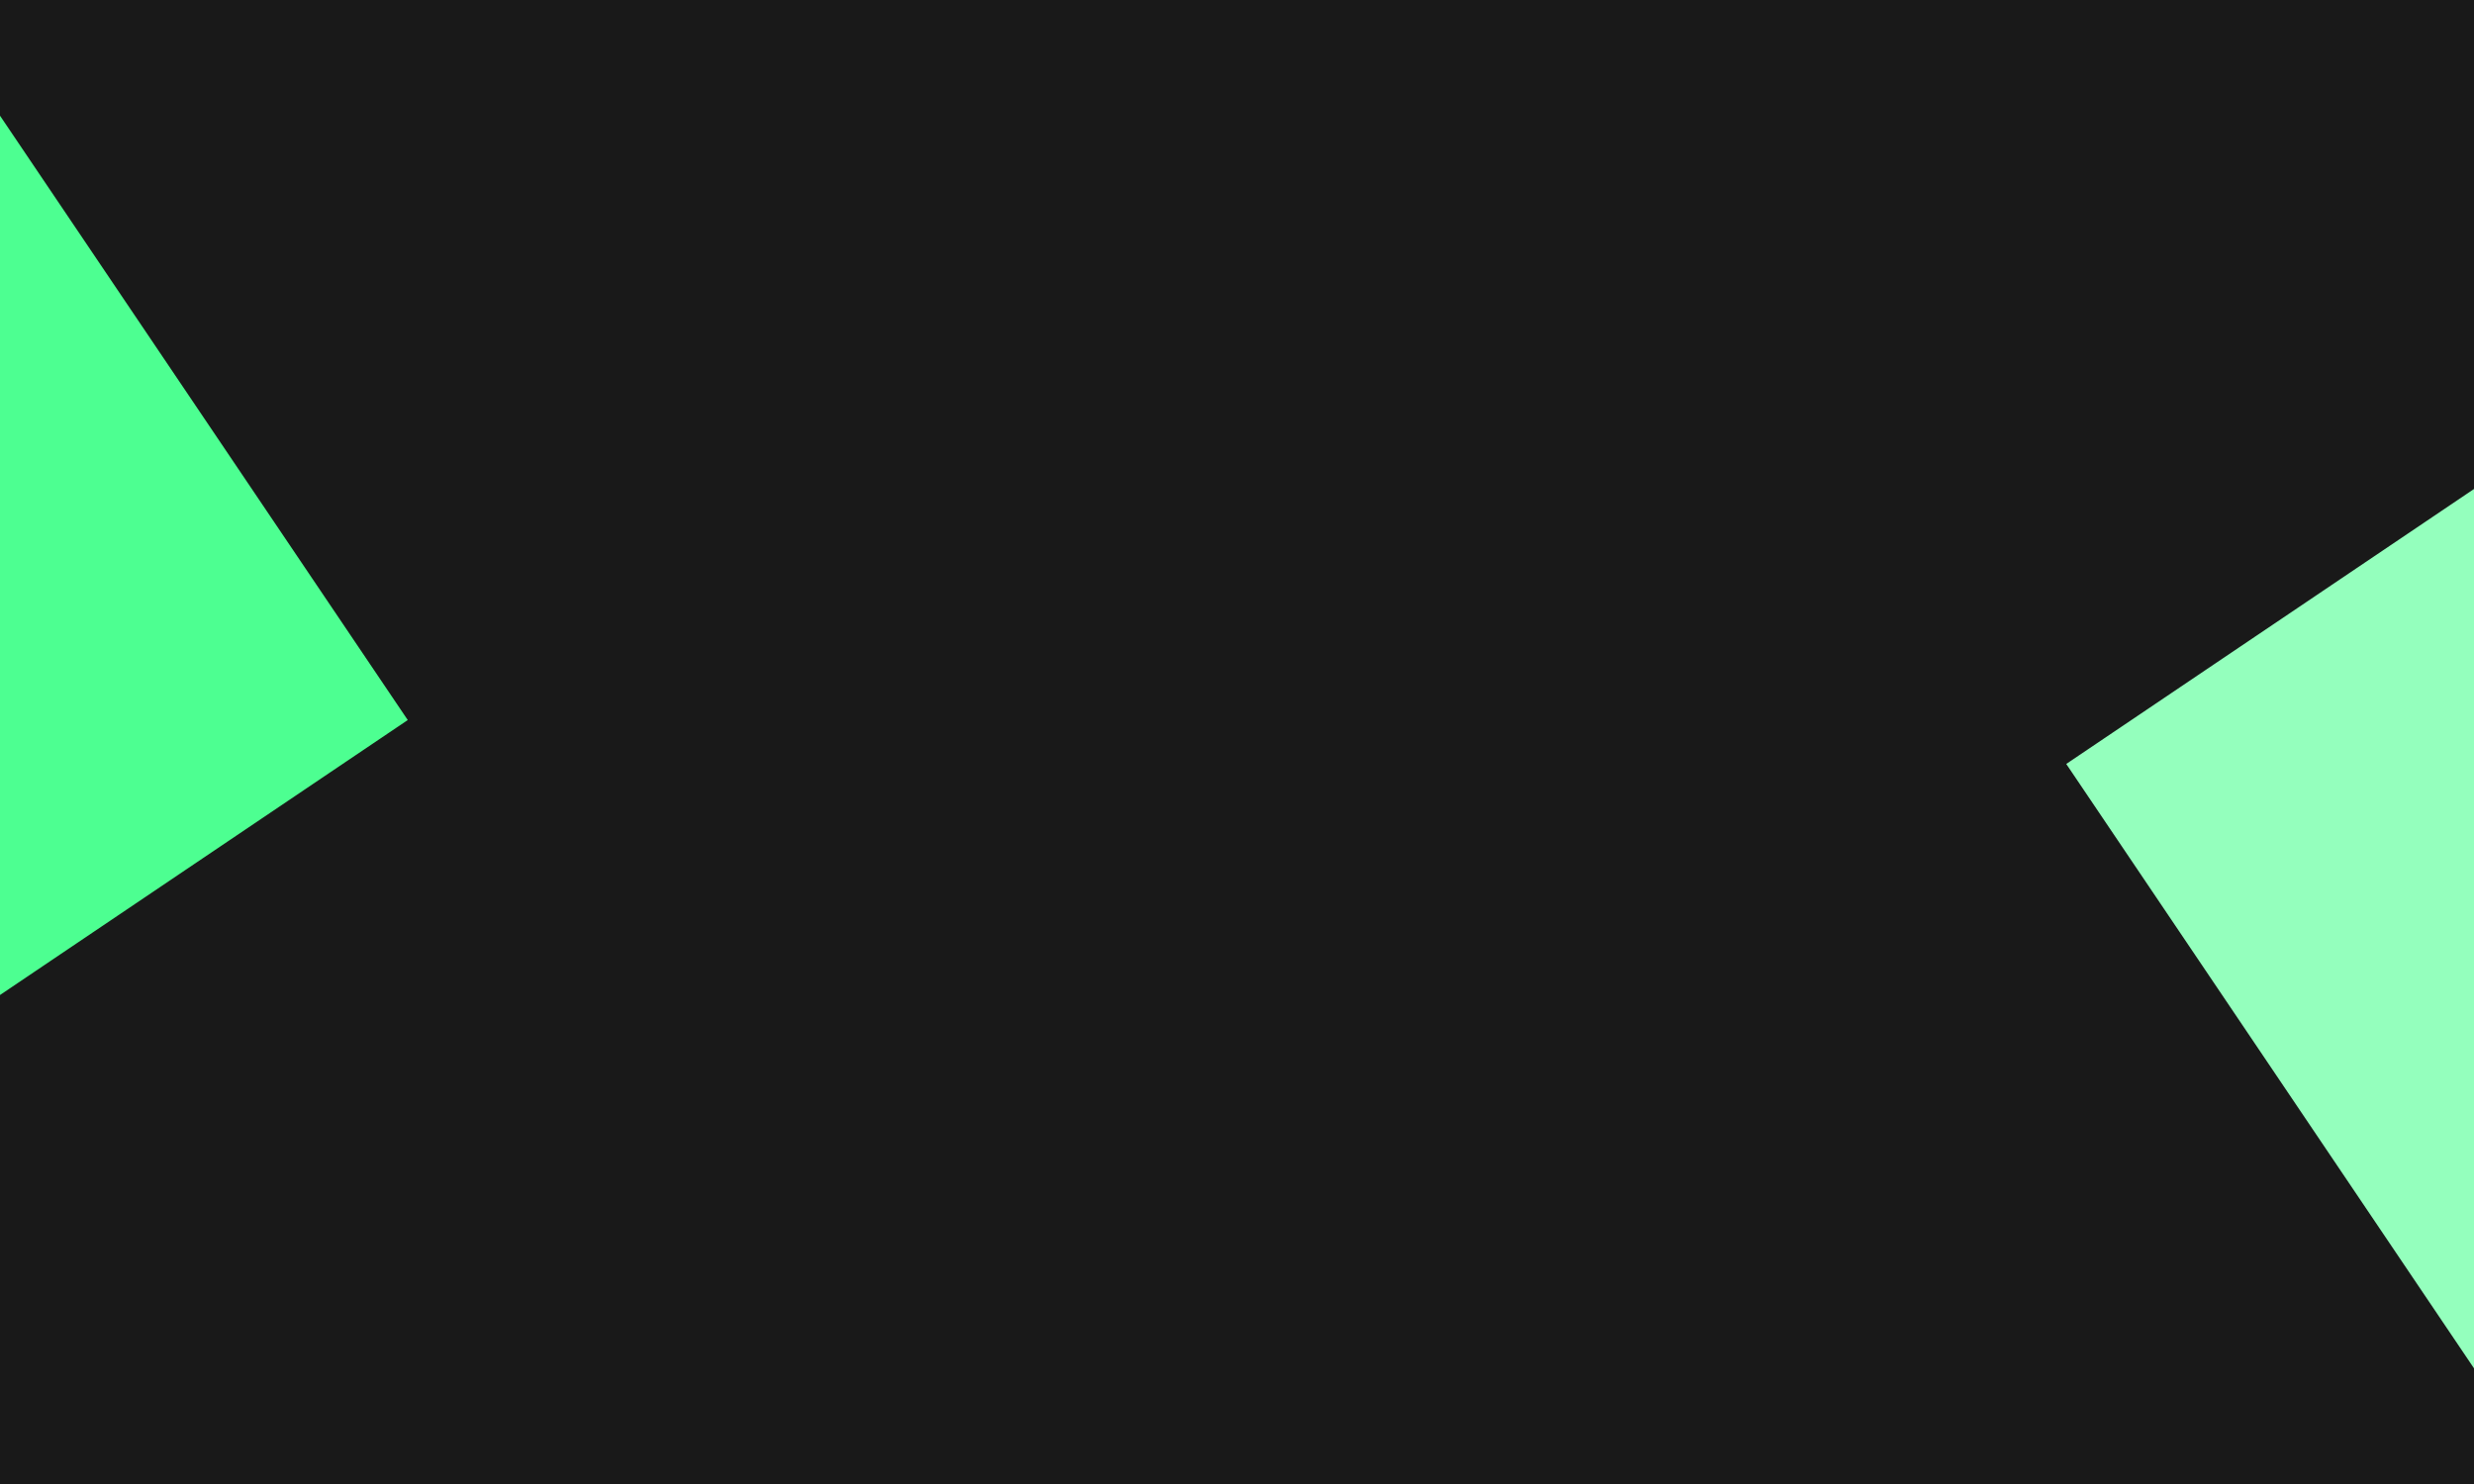<?xml version="1.0" encoding="UTF-8"?>
<svg xmlns="http://www.w3.org/2000/svg" height="288px" version="1.1" width="480px">
  <g style="fill:#191919;stroke:none;">
    <path d="M0.0 0.0 L480.0 0.0 L480.0 288.0 L0.0 288.0 L0.0 0.0 "/>
    <g style="">
      <g style="fill:#FF2ACA;stroke:none;">
        <path d="M1037.923 -2988.178 L1247.061 -2678.118 L937.001 -2468.979 L727.863 -2779.04 L1037.923 -2988.178 "/>
      </g>
      <g style="fill:#FA2AFF;stroke:none;">
        <path d="M510.655 -2632.531 L719.794 -2322.471 L409.734 -2113.333 L200.595 -2423.393 L510.655 -2632.531 "/>
      </g>
      <g style="fill:#94FFBD;stroke:none;">
        <path d="M-16.612 -2276.884 L192.526 -1966.824 L-117.534 -1757.686 L-326.673 -2067.746 L-16.612 -2276.884 "/>
      </g>
      <g style="fill:#94FFBD;stroke:none;">
        <path d="M-543.88 -1921.238 L-334.742 -1611.178 L-644.802 -1402.039 L-853.94 -1712.1 L-543.88 -1921.238 "/>
      </g>
      <g style="fill:#94FFBD;stroke:none;">
        <path d="M-1071.148 -1565.591 L-862.01 -1255.531 L-1172.07 -1046.393 L-1381.208 -1356.453 L-1071.148 -1565.591 "/>
      </g>
      <g style="fill:#94FFBD;stroke:none;">
        <path d="M-1598.416 -1209.944 L-1389.278 -899.884 L-1699.338 -690.746 L-1908.476 -1000.806 L-1598.416 -1209.944 "/>
      </g>
      <g style="fill:#71FFA7;stroke:none;">
        <path d="M-2125.684 -854.298 L-1916.546 -544.238 L-2226.606 -335.099 L-2435.744 -645.159 L-2125.684 -854.298 "/>
      </g>
      <g style="fill:#71FFA7;stroke:none;">
        <path d="M-2652.952 -498.651 L-2443.814 -188.591 L-2753.874 20.547 L-2963.012 -289.513 L-2652.952 -498.651 "/>
      </g>
      <g style="fill:#71FFA7;stroke:none;">
        <path d="M1351.63 -2523.087 L1560.769 -2213.028 L1250.708 -2003.889 L1041.57 -2313.949 L1351.63 -2523.087 "/>
      </g>
      <g style="fill:#71FFA7;stroke:none;">
        <path d="M824.363 -2167.441 L1033.501 -1857.381 L723.441 -1648.243 L514.303 -1958.303 L824.363 -2167.441 "/>
      </g>
      <g style="fill:#4DFF91;stroke:none;">
        <path d="M297.095 -1811.794 L506.233 -1501.734 L196.173 -1292.596 L-12.965 -1602.656 L297.095 -1811.794 "/>
      </g>
      <g style="fill:#4DFF91;stroke:none;">
        <path d="M-230.173 -1456.148 L-21.035 -1146.088 L-331.095 -936.949 L-540.233 -1247.009 L-230.173 -1456.148 "/>
      </g>
      <g style="fill:#4DFF91;stroke:none;">
        <path d="M-757.441 -1100.501 L-548.303 -790.441 L-858.363 -581.303 L-1067.501 -891.363 L-757.441 -1100.501 "/>
      </g>
      <g style="fill:#4DFF91;stroke:none;">
        <path d="M-1284.709 -744.854 L-1075.571 -434.794 L-1385.631 -225.656 L-1594.769 -535.716 L-1284.709 -744.854 "/>
      </g>
      <g style="fill:#2AFF7B;stroke:none;">
        <path d="M-1811.977 -389.208 L-1602.839 -79.148 L-1912.899 129.991 L-2122.037 -180.069 L-1811.977 -389.208 "/>
      </g>
      <g style="fill:#2AFF42;stroke:none;">
        <path d="M-2339.245 -33.561 L-2130.107 276.499 L-2440.167 485.637 L-2649.305 175.577 L-2339.245 -33.561 "/>
      </g>
      <g style="fill:#FF2ACA;stroke:none;">
        <path d="M1665.338 -2057.998 L1874.476 -1747.938 L1564.416 -1538.799 L1355.278 -1848.86 L1665.338 -2057.998 "/>
      </g>
      <g style="fill:#FA2AFF;stroke:none;">
        <path d="M1138.07 -1702.351 L1347.208 -1392.291 L1037.148 -1183.153 L828.01 -1493.213 L1138.07 -1702.351 "/>
      </g>
      <g style="fill:#94FFBD;stroke:none;">
        <path d="M610.802 -1346.704 L819.94 -1036.644 L509.88 -827.506 L300.742 -1137.566 L610.802 -1346.704 "/>
      </g>
      <g style="fill:#94FFBD;stroke:none;">
        <path d="M83.534 -991.058 L292.672 -680.997 L-17.388 -471.859 L-226.526 -781.919 L83.534 -991.058 "/>
      </g>
      <g style="fill:#94FFBD;stroke:none;">
        <path d="M-443.734 -635.411 L-234.596 -325.351 L-544.656 -116.213 L-753.794 -426.273 L-443.734 -635.411 "/>
      </g>
      <g style="fill:#94FFBD;stroke:none;">
        <path d="M-971.002 -279.764 L-761.864 30.296 L-1071.924 239.434 L-1281.062 -70.626 L-971.002 -279.764 "/>
      </g>
      <g style="fill:#71FFA7;stroke:none;">
        <path d="M-1498.27 75.883 L-1289.132 385.942 L-1599.192 595.081 L-1808.33 285.021 L-1498.27 75.883 "/>
      </g>
      <g style="fill:#71FFA7;stroke:none;">
        <path d="M-2025.537 431.529 L-1816.399 741.589 L-2126.459 950.727 L-2335.598 640.667 L-2025.537 431.529 "/>
      </g>
      <g style="fill:#71FFA7;stroke:none;">
        <path d="M1979.045 -1592.908 L2188.183 -1282.848 L1878.123 -1073.709 L1668.985 -1383.769 L1979.045 -1592.908 "/>
      </g>
      <g style="fill:#71FFA7;stroke:none;">
        <path d="M1451.777 -1237.261 L1660.915 -927.201 L1350.855 -718.063 L1141.717 -1028.123 L1451.777 -1237.261 "/>
      </g>
      <g style="fill:#4DFF91;stroke:none;">
        <path d="M924.509 -881.614 L1133.647 -571.554 L823.587 -362.416 L614.449 -672.476 L924.509 -881.614 "/>
      </g>
      <g style="fill:#4DFF91;stroke:none;">
        <path d="M397.241 -525.967 L606.379 -215.907 L296.319 -6.769 L87.181 -316.829 L397.241 -525.967 "/>
      </g>
      <g style="fill:#4DFF91;stroke:none;">
        <path d="M-130.027 -170.321 L79.112 139.739 L-230.948 348.877 L-440.087 38.817 L-130.027 -170.321 "/>
      </g>
      <g style="fill:#4DFF91;stroke:none;">
        <path d="M-657.294 185.326 L-448.156 495.386 L-758.216 704.524 L-967.355 394.464 L-657.294 185.326 "/>
      </g>
      <g style="fill:#2AFF7B;stroke:none;">
        <path d="M-1184.562 540.973 L-975.424 851.033 L-1285.484 1060.171 L-1494.623 750.111 L-1184.562 540.973 "/>
      </g>
      <g style="fill:#2AFF42;stroke:none;">
        <path d="M-1711.83 896.619 L-1502.692 1206.679 L-1812.752 1415.817 L-2021.89 1105.757 L-1711.83 896.619 "/>
      </g>
      <g style="fill:#FF2ACA;stroke:none;">
        <path d="M2292.752 -1127.818 L2501.89 -817.757 L2191.83 -608.619 L1982.692 -918.679 L2292.752 -1127.818 "/>
      </g>
      <g style="fill:#FA2AFF;stroke:none;">
        <path d="M1765.484 -772.171 L1974.622 -462.111 L1664.562 -252.973 L1455.424 -563.033 L1765.484 -772.171 "/>
      </g>
      <g style="fill:#94FFBD;stroke:none;">
        <path d="M1238.216 -416.524 L1447.354 -106.464 L1137.294 102.674 L928.156 -207.386 L1238.216 -416.524 "/>
      </g>
      <g style="fill:#94FFBD;stroke:none;">
        <path d="M710.948 -60.877 L920.087 249.183 L610.027 458.321 L400.888 148.261 L710.948 -60.877 "/>
      </g>
      <g style="fill:#94FFBD;stroke:none;">
        <path d="M183.681 294.769 L392.819 604.829 L82.759 813.967 L-126.379 503.907 L183.681 294.769 "/>
      </g>
      <g style="fill:#94FFBD;stroke:none;">
        <path d="M-343.587 650.416 L-134.449 960.476 L-444.509 1169.614 L-653.647 859.554 L-343.587 650.416 "/>
      </g>
      <g style="fill:#71FFA7;stroke:none;">
        <path d="M-870.855 1006.063 L-661.717 1316.123 L-971.777 1525.261 L-1180.915 1215.201 L-870.855 1006.063 "/>
      </g>
      <g style="fill:#71FFA7;stroke:none;">
        <path d="M-1398.123 1361.709 L-1188.985 1671.769 L-1499.045 1880.908 L-1708.183 1570.847 L-1398.123 1361.709 "/>
      </g>
      <g style="fill:#71FFA7;stroke:none;">
        <path d="M2606.459 -662.727 L2815.597 -352.667 L2505.537 -143.529 L2296.399 -453.589 L2606.459 -662.727 "/>
      </g>
      <g style="fill:#71FFA7;stroke:none;">
        <path d="M2079.191 -307.081 L2288.33 2.979 L1978.27 212.118 L1769.131 -97.943 L2079.191 -307.081 "/>
      </g>
      <g style="fill:#4DFF91;stroke:none;">
        <path d="M1551.924 48.566 L1761.062 358.626 L1451.002 567.764 L1241.863 257.704 L1551.924 48.566 "/>
      </g>
      <g style="fill:#4DFF91;stroke:none;">
        <path d="M1024.656 404.213 L1233.794 714.273 L923.734 923.411 L714.596 613.351 L1024.656 404.213 "/>
      </g>
      <g style="fill:#4DFF91;stroke:none;">
        <path d="M497.388 759.859 L706.526 1069.919 L396.466 1279.057 L187.328 968.997 L497.388 759.859 "/>
      </g>
      <g style="fill:#4DFF91;stroke:none;">
        <path d="M-29.88 1115.506 L179.258 1425.566 L-130.802 1634.704 L-339.94 1324.644 L-29.88 1115.506 "/>
      </g>
      <g style="fill:#2AFF7B;stroke:none;">
        <path d="M-557.148 1471.153 L-348.01 1781.213 L-658.07 1990.351 L-867.208 1680.291 L-557.148 1471.153 "/>
      </g>
      <g style="fill:#2AFF42;stroke:none;">
        <path d="M-1084.416 1826.799 L-875.278 2136.859 L-1185.338 2345.998 L-1394.476 2035.937 L-1084.416 1826.799 "/>
      </g>
      <g style="fill:#FF2ACA;stroke:none;">
        <path d="M2920.166 -197.637 L3129.305 112.423 L2819.245 321.561 L2610.106 11.501 L2920.166 -197.637 "/>
      </g>
      <g style="fill:#FA2AFF;stroke:none;">
        <path d="M2392.899 158.009 L2602.037 468.069 L2291.977 677.208 L2082.839 367.148 L2392.899 158.009 "/>
      </g>
      <g style="fill:#94FFBD;stroke:none;">
        <path d="M1865.631 513.656 L2074.769 823.716 L1764.709 1032.854 L1555.571 722.794 L1865.631 513.656 "/>
      </g>
      <g style="fill:#94FFBD;stroke:none;">
        <path d="M1338.363 869.303 L1547.501 1179.363 L1237.441 1388.501 L1028.303 1078.441 L1338.363 869.303 "/>
      </g>
      <g style="fill:#94FFBD;stroke:none;">
        <path d="M811.095 1224.949 L1020.233 1535.009 L710.173 1744.148 L501.035 1434.088 L811.095 1224.949 "/>
      </g>
      <g style="fill:#94FFBD;stroke:none;">
        <path d="M283.827 1580.596 L492.965 1890.656 L182.905 2099.794 L-26.233 1789.734 L283.827 1580.596 "/>
      </g>
      <g style="fill:#71FFA7;stroke:none;">
        <path d="M-243.441 1936.243 L-34.303 2246.303 L-344.363 2455.441 L-553.501 2145.381 L-243.441 1936.243 "/>
      </g>
      <g style="fill:#71FFA7;stroke:none;">
        <path d="M-770.709 2291.89 L-561.57 2601.95 L-871.631 2811.088 L-1080.769 2501.028 L-770.709 2291.89 "/>
      </g>
      <g style="fill:#71FFA7;stroke:none;">
        <path d="M3233.874 267.453 L3443.012 577.513 L3132.952 786.651 L2923.814 476.591 L3233.874 267.453 "/>
      </g>
      <g style="fill:#71FFA7;stroke:none;">
        <path d="M2706.606 623.1 L2915.744 933.159 L2605.684 1142.297 L2396.546 832.238 L2706.606 623.1 "/>
      </g>
      <g style="fill:#4DFF91;stroke:none;">
        <path d="M2179.338 978.746 L2388.476 1288.806 L2078.416 1497.944 L1869.278 1187.884 L2179.338 978.746 "/>
      </g>
      <g style="fill:#4DFF91;stroke:none;">
        <path d="M1652.07 1334.393 L1861.208 1644.453 L1551.148 1853.591 L1342.01 1543.531 L1652.07 1334.393 "/>
      </g>
      <g style="fill:#4DFF91;stroke:none;">
        <path d="M1124.802 1690.04 L1333.94 2000.1 L1023.88 2209.238 L814.742 1899.178 L1124.802 1690.04 "/>
      </g>
      <g style="fill:#4DFF91;stroke:none;">
        <path d="M597.534 2045.686 L806.673 2355.746 L496.613 2564.884 L287.474 2254.824 L597.534 2045.686 "/>
      </g>
      <g style="fill:#2AFF7B;stroke:none;">
        <path d="M70.266 2401.333 L279.405 2711.393 L-30.655 2920.531 L-239.794 2610.471 L70.266 2401.333 "/>
      </g>
      <g style="fill:#2AFF42;stroke:none;">
        <path d="M-457.001 2756.979 L-247.863 3067.04 L-557.923 3276.178 L-767.062 2966.118 L-457.001 2756.979 "/>
      </g>
    </g>
  </g>
</svg>
